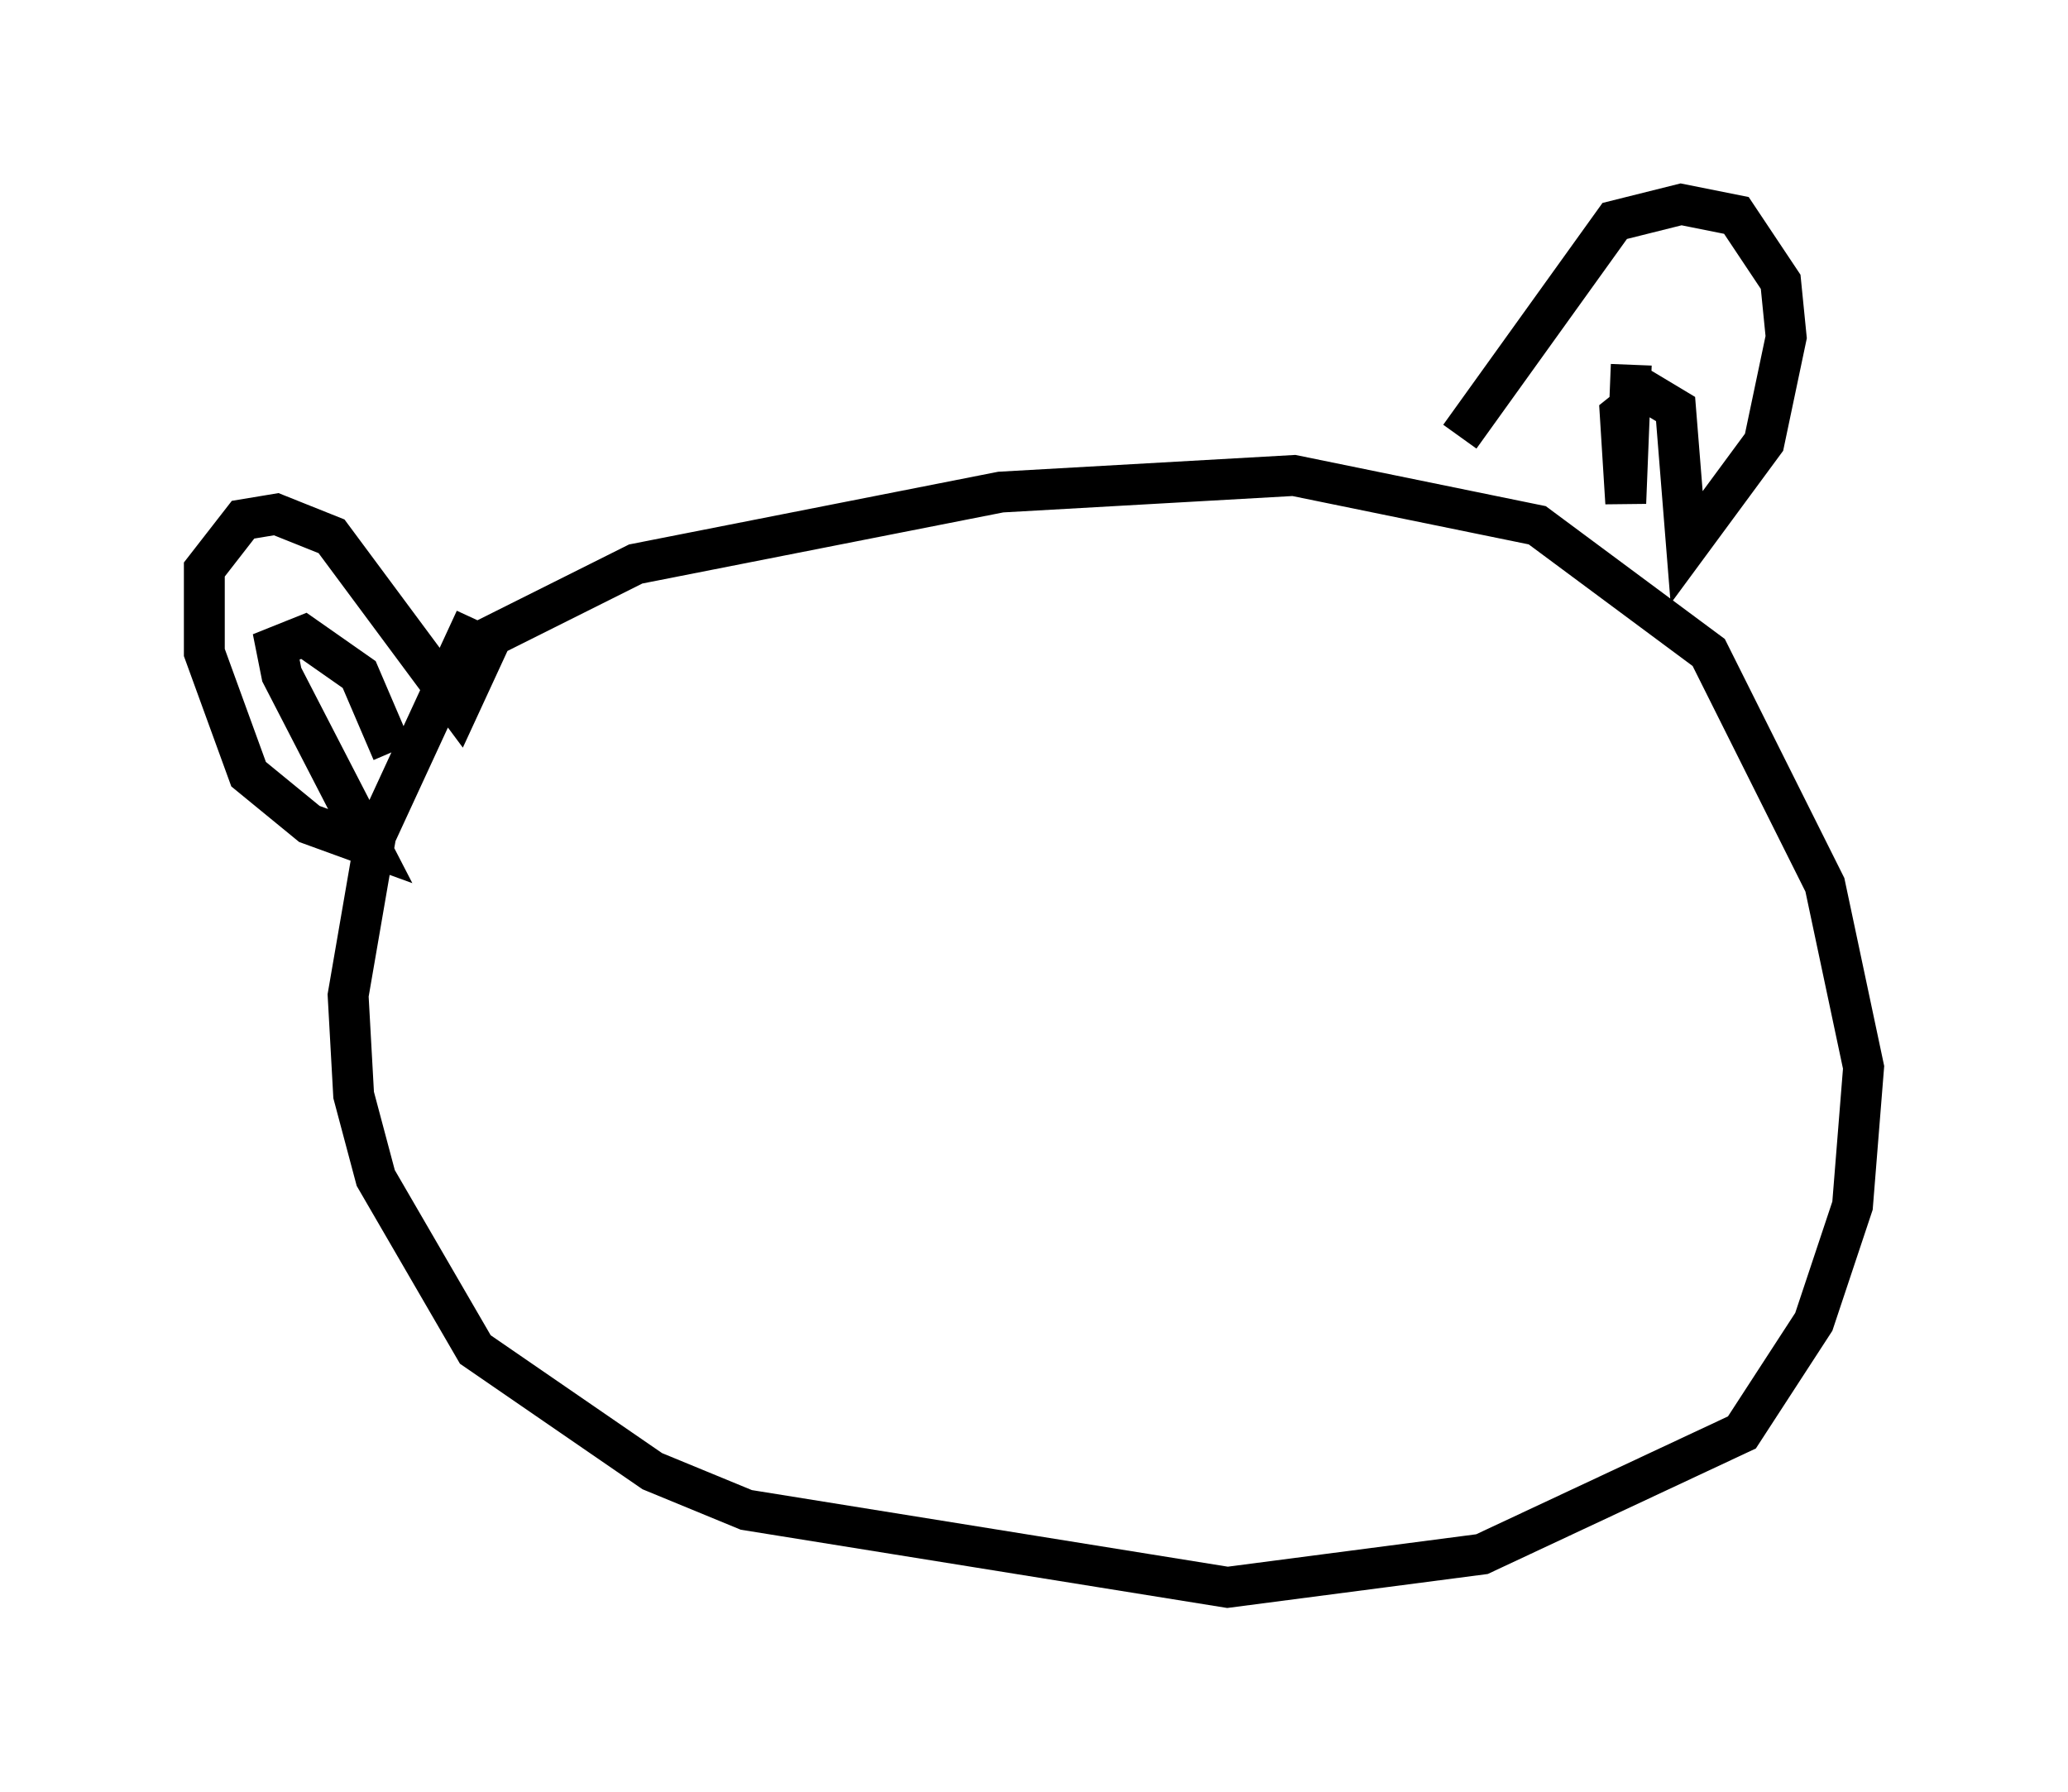 <?xml version="1.0" encoding="utf-8" ?>
<svg baseProfile="full" height="43.829" version="1.1" width="50.595" xmlns="http://www.w3.org/2000/svg" xmlns:ev="http://www.w3.org/2001/xml-events" xmlns:xlink="http://www.w3.org/1999/xlink"><defs /><rect fill="white" height="43.829" width="50.595" x="0" y="0" /><path d="M16.231, 11.631 m-4.601, 3.518 l-2.436, 5.277 -0.677, 3.924 l0.135, 2.436 0.541, 2.03 l2.436, 4.195 4.33, 2.977 l2.3, 0.947 11.773, 1.894 l6.225, -0.812 6.36, -2.977 l1.759, -2.706 0.947, -2.842 l0.271, -3.383 -0.947, -4.465 l-2.842, -5.683 -4.195, -3.112 l-5.954, -1.218 -7.172, 0.406 l-8.931, 1.759 -3.518, 1.759 l-0.812, 1.759 -3.112, -4.195 l-1.353, -0.541 -0.812, 0.135 l-0.947, 1.218 0.0, 2.03 l1.083, 2.977 1.488, 1.218 l1.488, 0.541 -2.165, -4.195 l-0.135, -0.677 0.677, -0.271 l1.353, 0.947 0.812, 1.894 m26.116, -7.713 l3.789, -5.277 1.624, -0.406 l1.353, 0.271 1.083, 1.624 l0.135, 1.353 -0.541, 2.571 l-1.894, 2.571 -0.271, -3.383 l-0.677, -0.406 -0.677, 0.541 l0.135, 2.165 0.135, -3.383 " fill="none" stroke="black" stroke-width="1" /></svg>